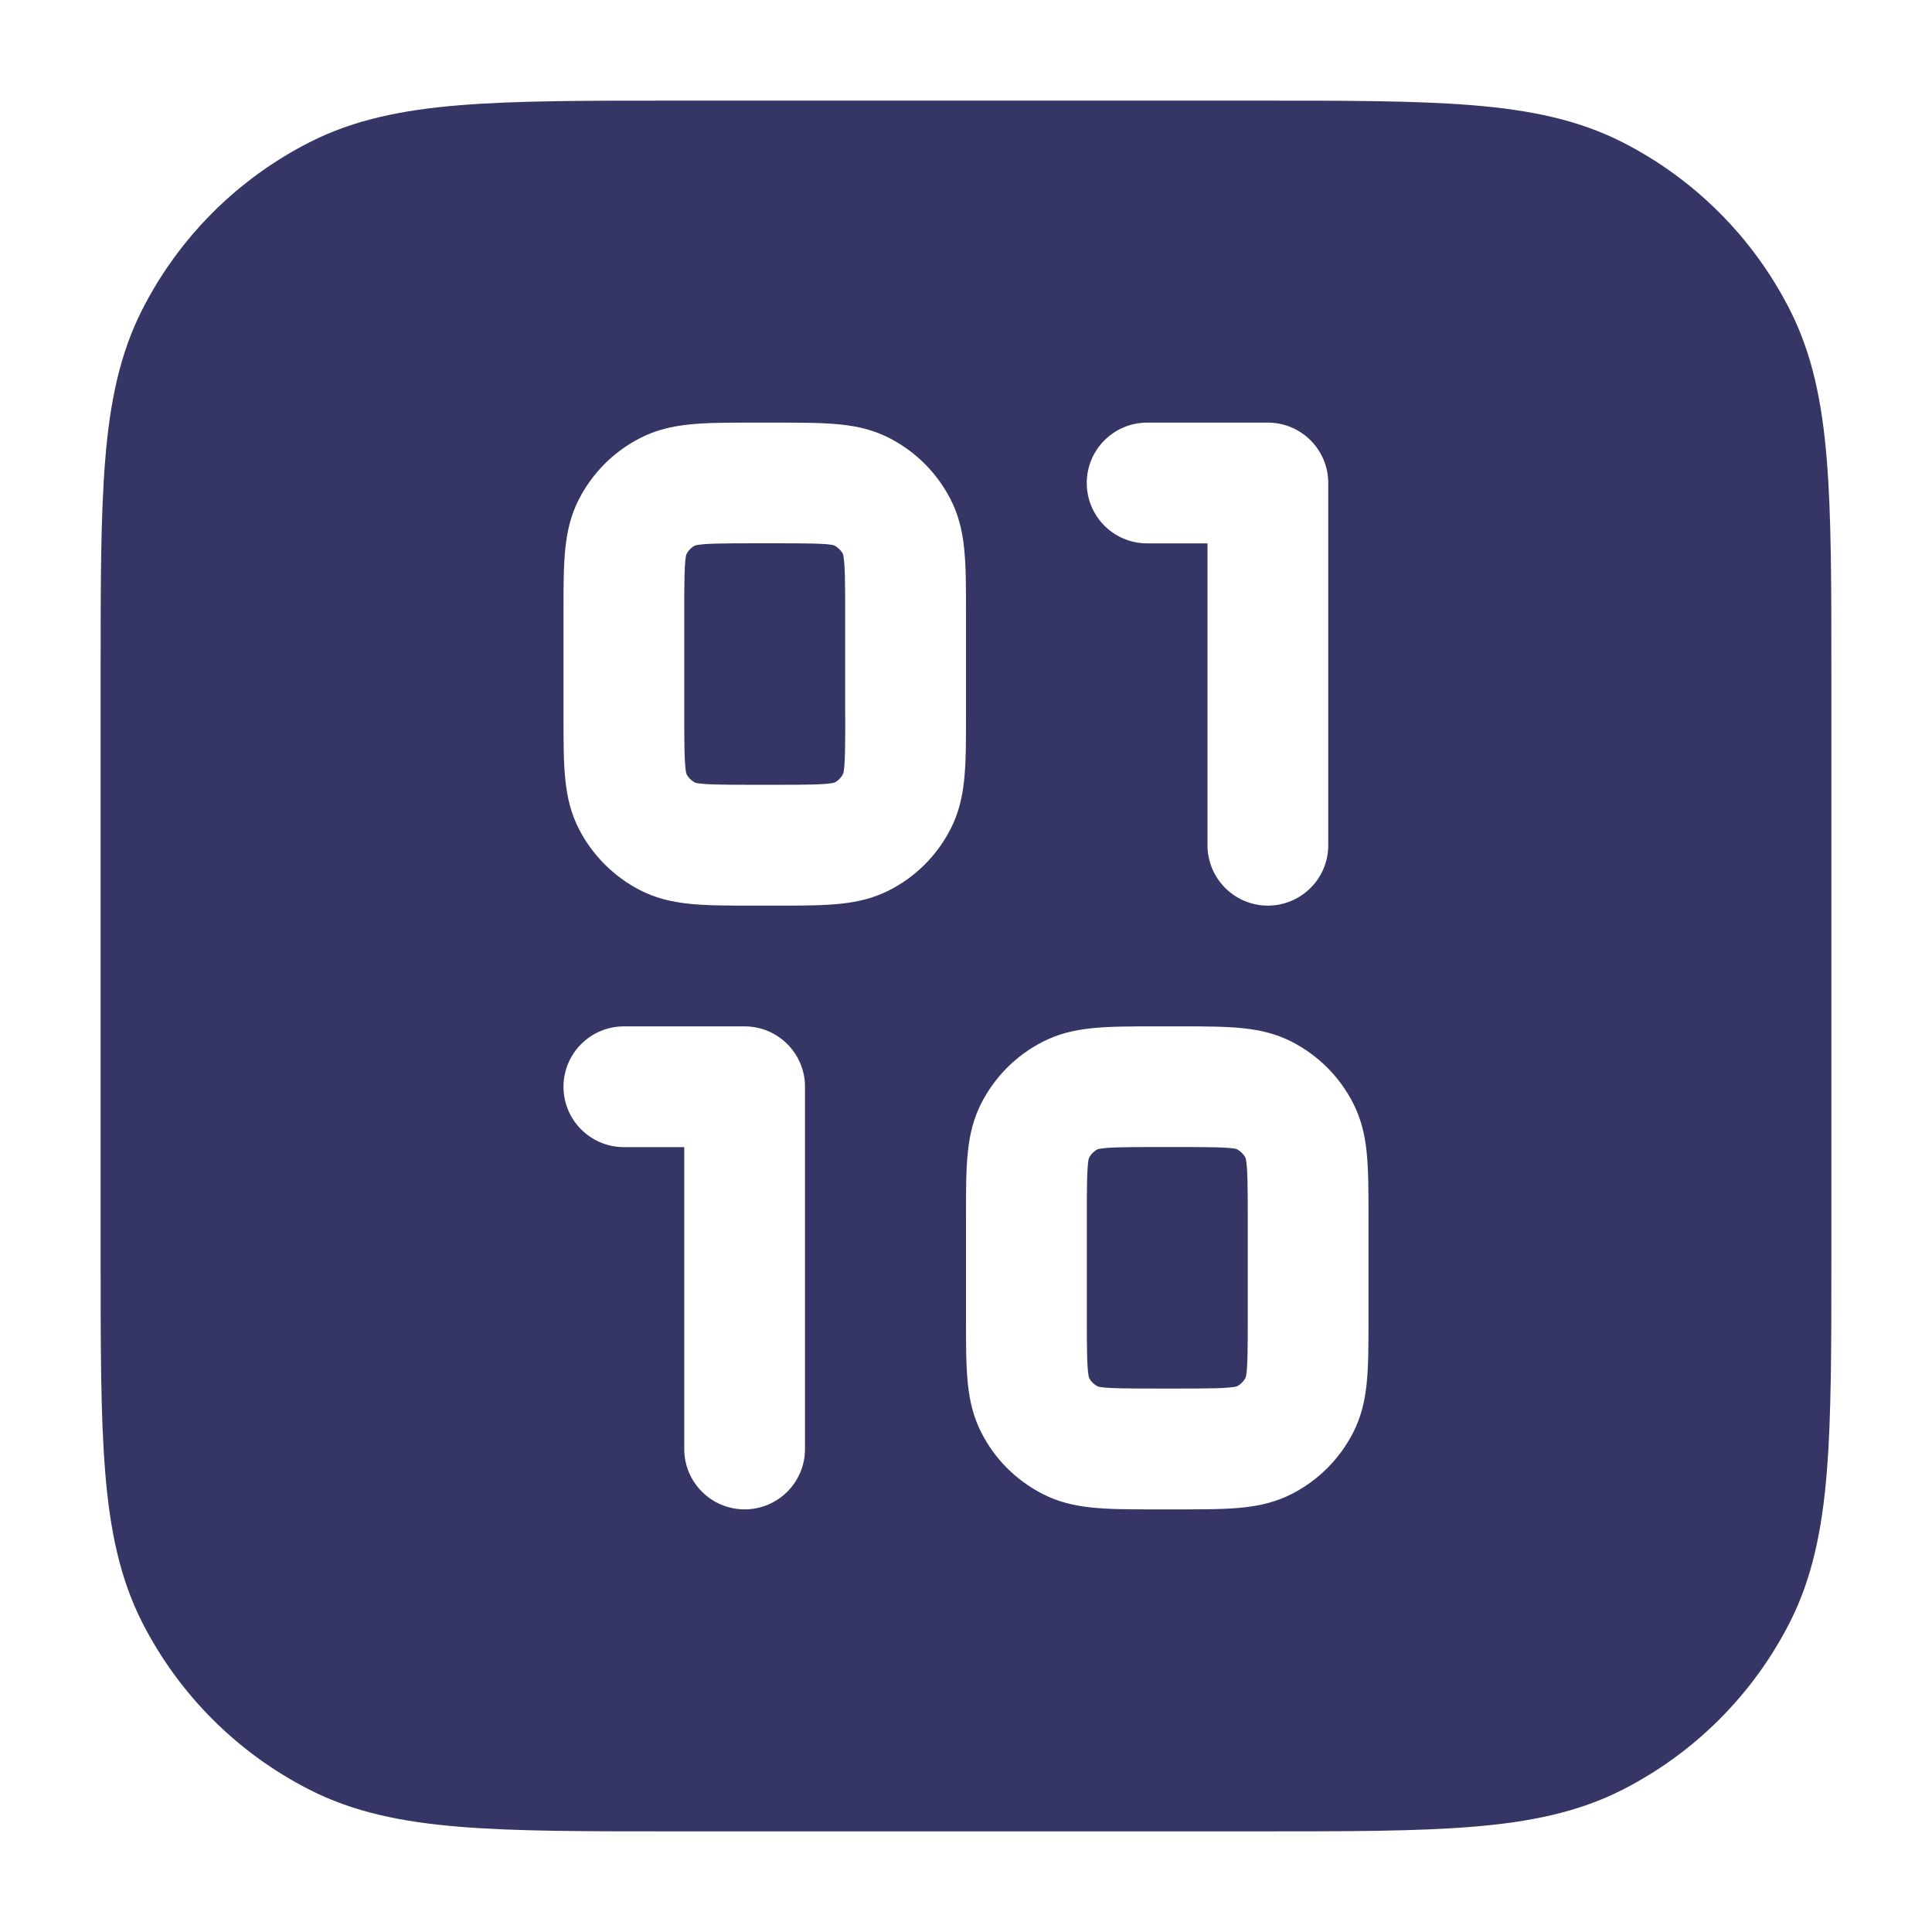 <svg width="24" height="24" viewBox="0 0 24 24" fill="none" xmlns="http://www.w3.org/2000/svg">
<path d="M10.474 9.612C10.5 9.539 10.5 9.214 10.5 8.9L10.499 8.899V7.599C10.499 7.285 10.499 6.96 10.47 6.88C10.448 6.838 10.41 6.8 10.362 6.775C10.289 6.749 9.964 6.749 9.65 6.749H9.35C9.036 6.749 8.711 6.749 8.631 6.778C8.589 6.8 8.55 6.839 8.527 6.885C8.5 6.96 8.5 7.285 8.5 7.599V8.899C8.5 9.213 8.5 9.538 8.529 9.618C8.551 9.66 8.59 9.699 8.636 9.722C8.711 9.749 9.036 9.749 9.35 9.749H9.65C9.964 9.749 10.289 9.749 10.369 9.72C10.411 9.699 10.45 9.66 10.474 9.612Z" fill="#353566"/>
<path d="M15.474 17.112C15.5 17.039 15.5 16.714 15.5 16.4V15.099C15.5 14.785 15.5 14.46 15.471 14.38C15.449 14.338 15.411 14.3 15.363 14.275C15.29 14.249 14.965 14.249 14.651 14.249H14.351C14.037 14.249 13.712 14.249 13.632 14.278C13.59 14.3 13.551 14.339 13.528 14.385C13.501 14.46 13.501 14.785 13.501 15.099V16.399C13.501 16.713 13.501 17.038 13.53 17.118C13.551 17.16 13.59 17.199 13.638 17.223C13.711 17.249 14.036 17.249 14.35 17.249H14.65C14.964 17.249 15.289 17.249 15.369 17.22C15.411 17.198 15.449 17.16 15.474 17.112Z" fill="#353566"/>
<path fill-rule="evenodd" clip-rule="evenodd" d="M8.367 1.25H15.633C16.725 1.25 17.591 1.25 18.288 1.307C19.002 1.365 19.605 1.487 20.157 1.768C21.05 2.223 21.777 2.95 22.232 3.844C22.513 4.395 22.635 4.998 22.693 5.712C22.75 6.409 22.75 7.275 22.75 8.367V15.633C22.75 16.725 22.75 17.591 22.693 18.288C22.635 19.002 22.513 19.605 22.232 20.157C21.777 21.05 21.05 21.777 20.157 22.232C19.605 22.513 19.002 22.635 18.288 22.693C17.591 22.75 16.725 22.75 15.633 22.75H8.367C7.275 22.75 6.409 22.75 5.712 22.693C4.998 22.635 4.395 22.513 3.844 22.232C2.95 21.777 2.223 21.05 1.768 20.157C1.487 19.605 1.365 19.002 1.307 18.288C1.25 17.591 1.25 16.725 1.25 15.633V8.367C1.25 7.275 1.25 6.409 1.307 5.712C1.365 4.998 1.487 4.395 1.768 3.844C2.223 2.95 2.95 2.223 3.844 1.768C4.395 1.487 4.998 1.365 5.712 1.307C6.409 1.25 7.275 1.25 8.367 1.25ZM11.809 6.204C12 6.579 12 6.964 12 7.6V8.9C12 9.537 12 9.921 11.81 10.295C11.64 10.627 11.376 10.892 11.045 11.06C10.671 11.25 10.286 11.25 9.65 11.25H9.35C8.713 11.25 8.329 11.25 7.955 11.06C7.628 10.894 7.357 10.622 7.19 10.295C7 9.921 7 9.536 7 8.9V7.6C7 6.963 7 6.579 7.19 6.205C7.359 5.875 7.623 5.61 7.954 5.441C8.329 5.25 8.714 5.25 9.35 5.25H9.65C10.287 5.25 10.671 5.25 11.045 5.44C11.376 5.61 11.64 5.874 11.809 6.204ZM16.045 12.94C16.376 13.11 16.64 13.374 16.809 13.704C17 14.079 17 14.464 17 15.1V16.4C17 17.037 17 17.421 16.81 17.795C16.64 18.126 16.376 18.39 16.046 18.559C15.671 18.75 15.286 18.75 14.65 18.75H14.35C13.713 18.75 13.329 18.75 12.955 18.56C12.623 18.39 12.358 18.126 12.19 17.795C12 17.421 12 17.036 12 16.4V15.1C12 14.463 12 14.079 12.19 13.705C12.359 13.375 12.623 13.11 12.954 12.941C13.329 12.75 13.714 12.75 14.35 12.75H14.65C15.287 12.75 15.671 12.75 16.045 12.94ZM14.25 5.25C13.836 5.25 13.5 5.586 13.5 6C13.5 6.414 13.836 6.75 14.25 6.75H15V10.5C15 10.914 15.336 11.25 15.75 11.25C16.164 11.25 16.5 10.914 16.5 10.5V6C16.5 5.586 16.164 5.25 15.75 5.25H14.25ZM10 18V13.5C10 13.086 9.664 12.75 9.25 12.75H7.75C7.336 12.75 7 13.086 7 13.5C7 13.914 7.336 14.25 7.75 14.25H8.5V18C8.5 18.414 8.836 18.75 9.25 18.75C9.664 18.75 10 18.414 10 18Z" fill="#353566"/>
</svg>
